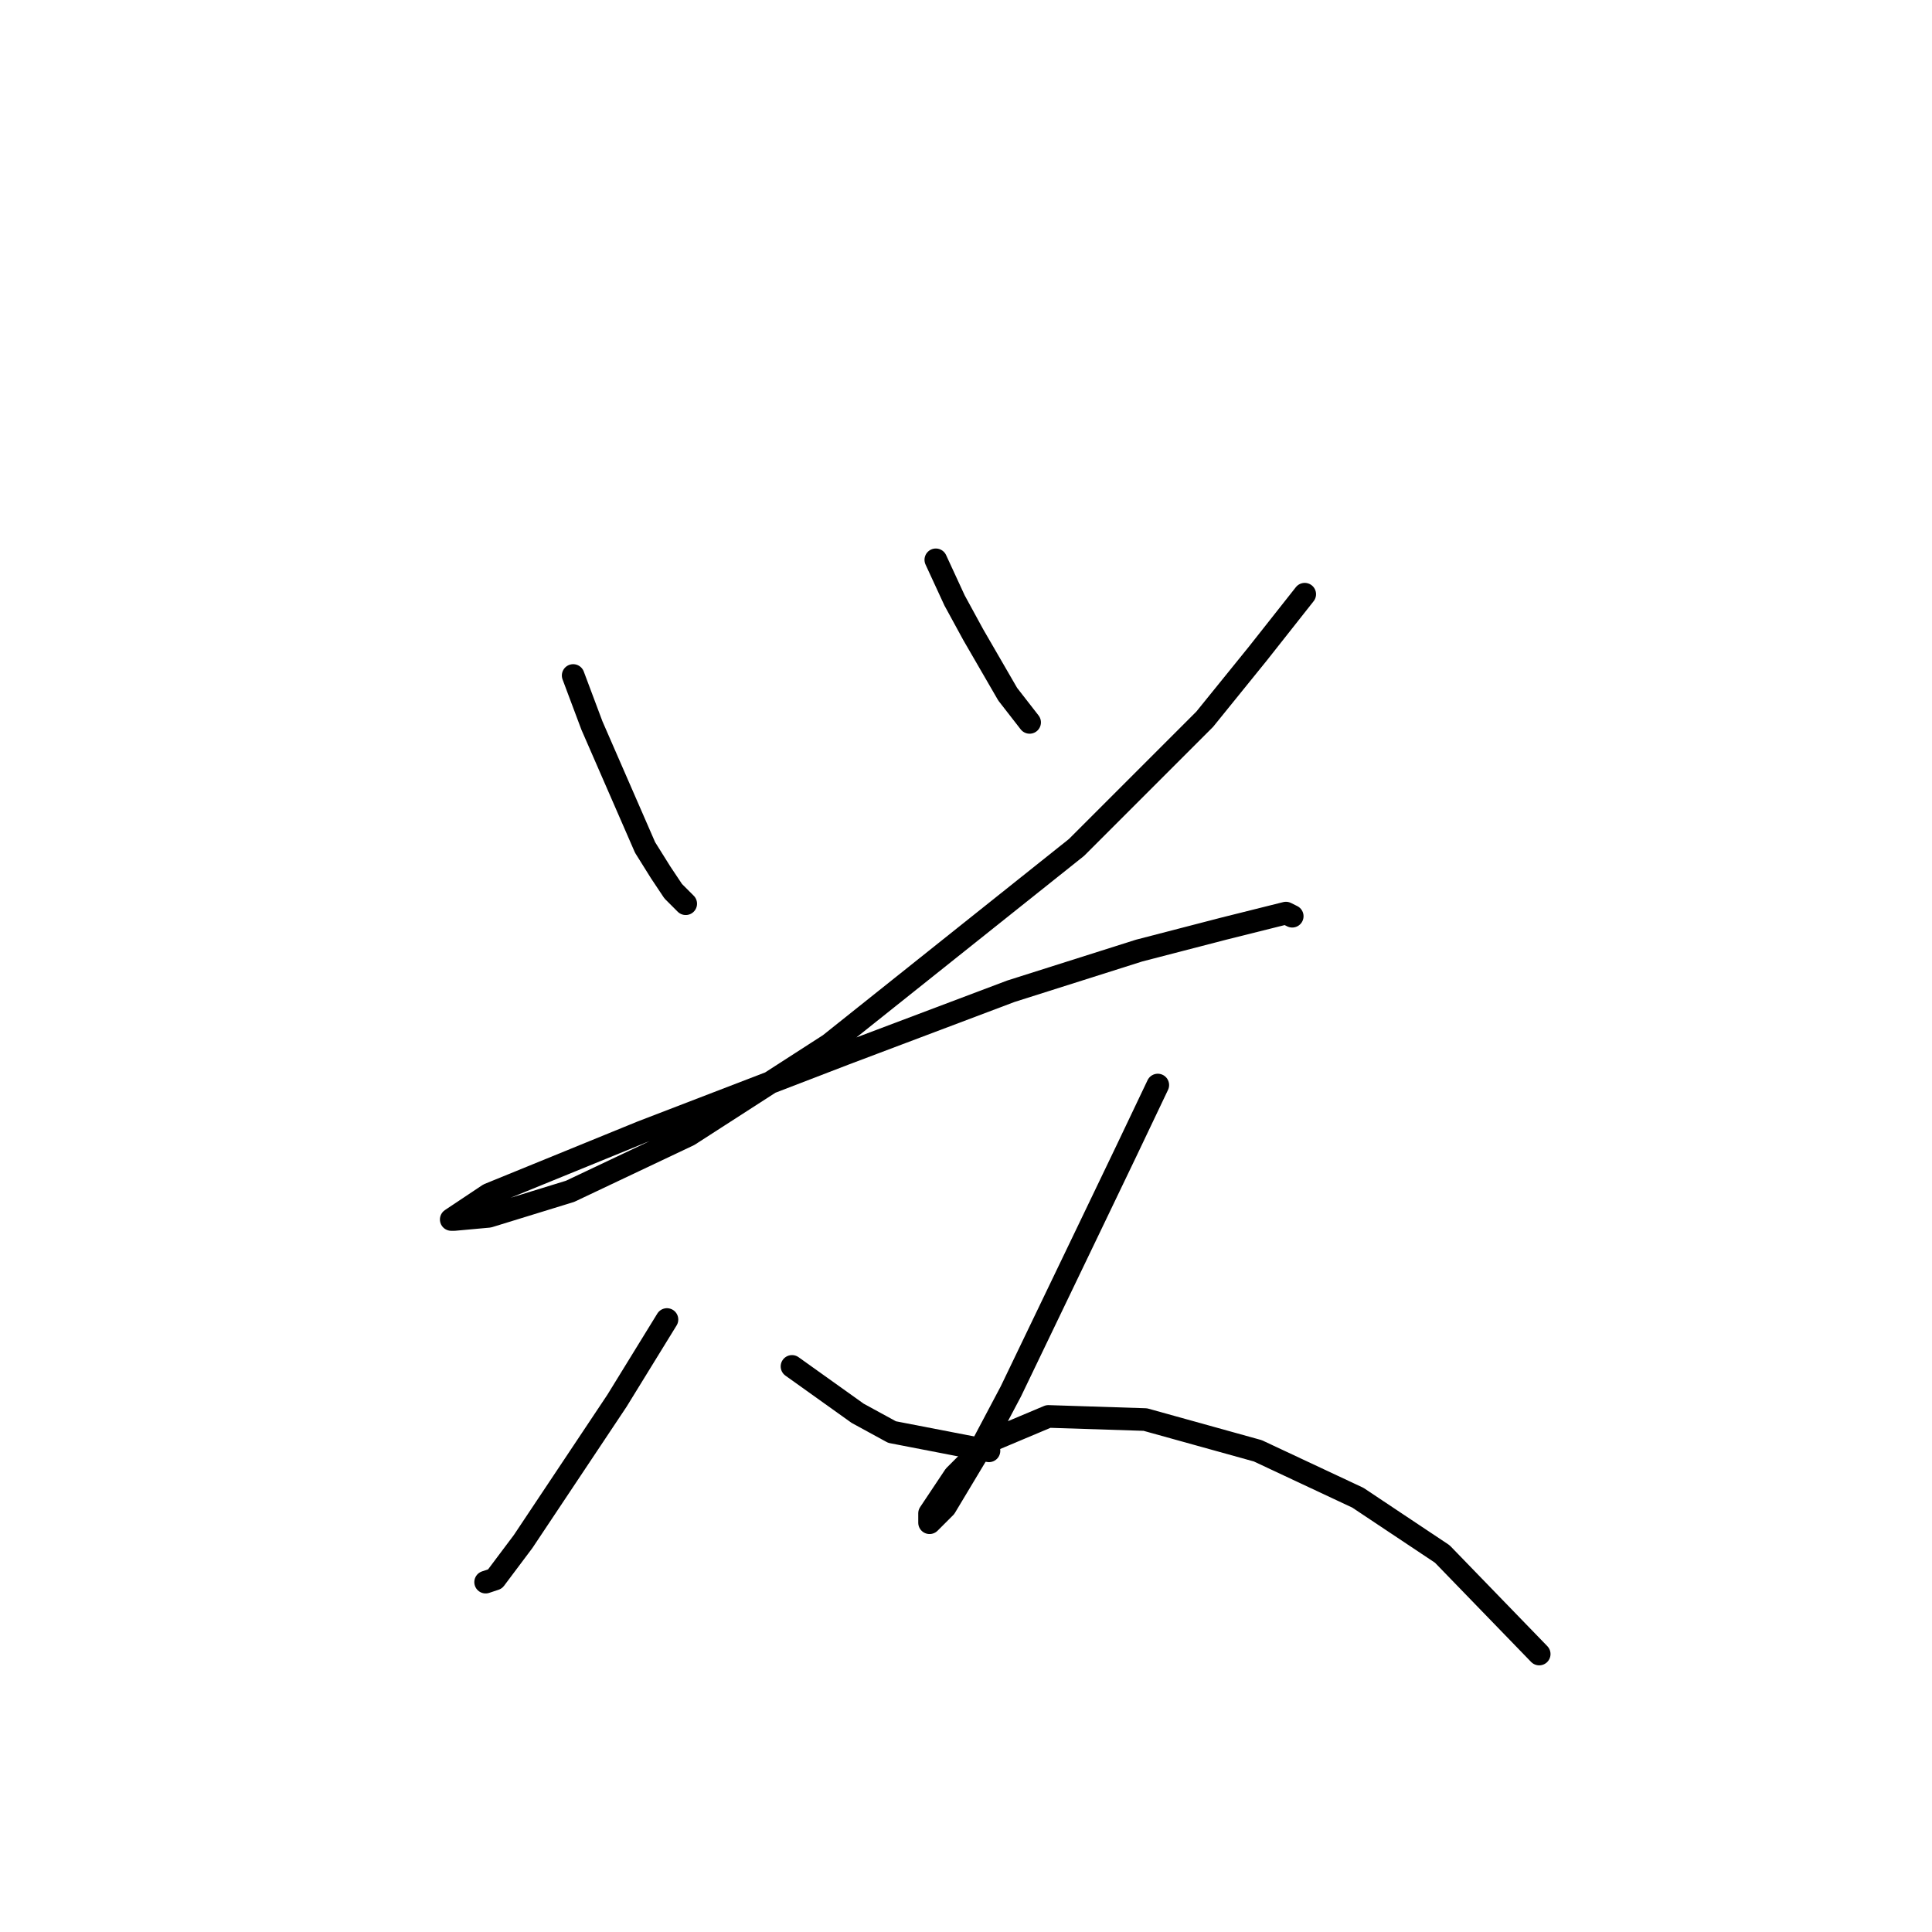 <?xml version="1.0" standalone="no"?>
    <svg width="256" height="256" xmlns="http://www.w3.org/2000/svg" version="1.1">
    <polyline stroke="black" stroke-width="3" stroke-linecap="round" fill="transparent" stroke-linejoin="round" points="75.948 89.507 78.433 96.135 85.475 112.291 87.547 115.605 89.204 118.09 90.861 119.747 90.861 119.747 " />
        <polyline stroke="black" stroke-width="3" stroke-linecap="round" fill="transparent" stroke-linejoin="round" points="124.001 74.179 126.487 79.565 128.972 84.121 133.529 91.992 136.429 95.721 136.429 95.721 " />
        <polyline stroke="black" stroke-width="3" stroke-linecap="round" fill="transparent" stroke-linejoin="round" points="172.883 78.736 166.669 86.607 159.627 95.306 142.642 112.291 109.916 138.389 91.275 150.402 75.533 157.858 64.763 161.172 60.206 161.587 59.792 161.587 64.763 158.273 85.061 149.988 111.988 139.631 133.943 131.346 150.927 125.961 162.112 123.061 168.74 121.404 170.397 120.99 171.226 121.404 171.226 121.404 " />
        <polyline stroke="black" stroke-width="3" stroke-linecap="round" fill="transparent" stroke-linejoin="round" points="88.375 174.843 81.747 185.613 69.32 204.255 65.591 209.226 64.349 209.64 64.349 209.64 " />
        <polyline stroke="black" stroke-width="3" stroke-linecap="round" fill="transparent" stroke-linejoin="round" points="104.945 181.057 113.645 187.27 118.201 189.756 131.043 192.241 131.043 192.241 " />
        <polyline stroke="black" stroke-width="3" stroke-linecap="round" fill="transparent" stroke-linejoin="round" points="153.413 143.774 149.27 152.473 144.299 162.829 133.943 184.371 130.215 191.413 125.244 199.698 123.172 201.769 123.172 200.527 126.487 195.555 131.043 190.999 138.914 187.685 151.756 188.099 166.669 192.241 179.925 198.455 191.11 205.912 203.952 219.168 203.952 219.168 " />
        </svg>